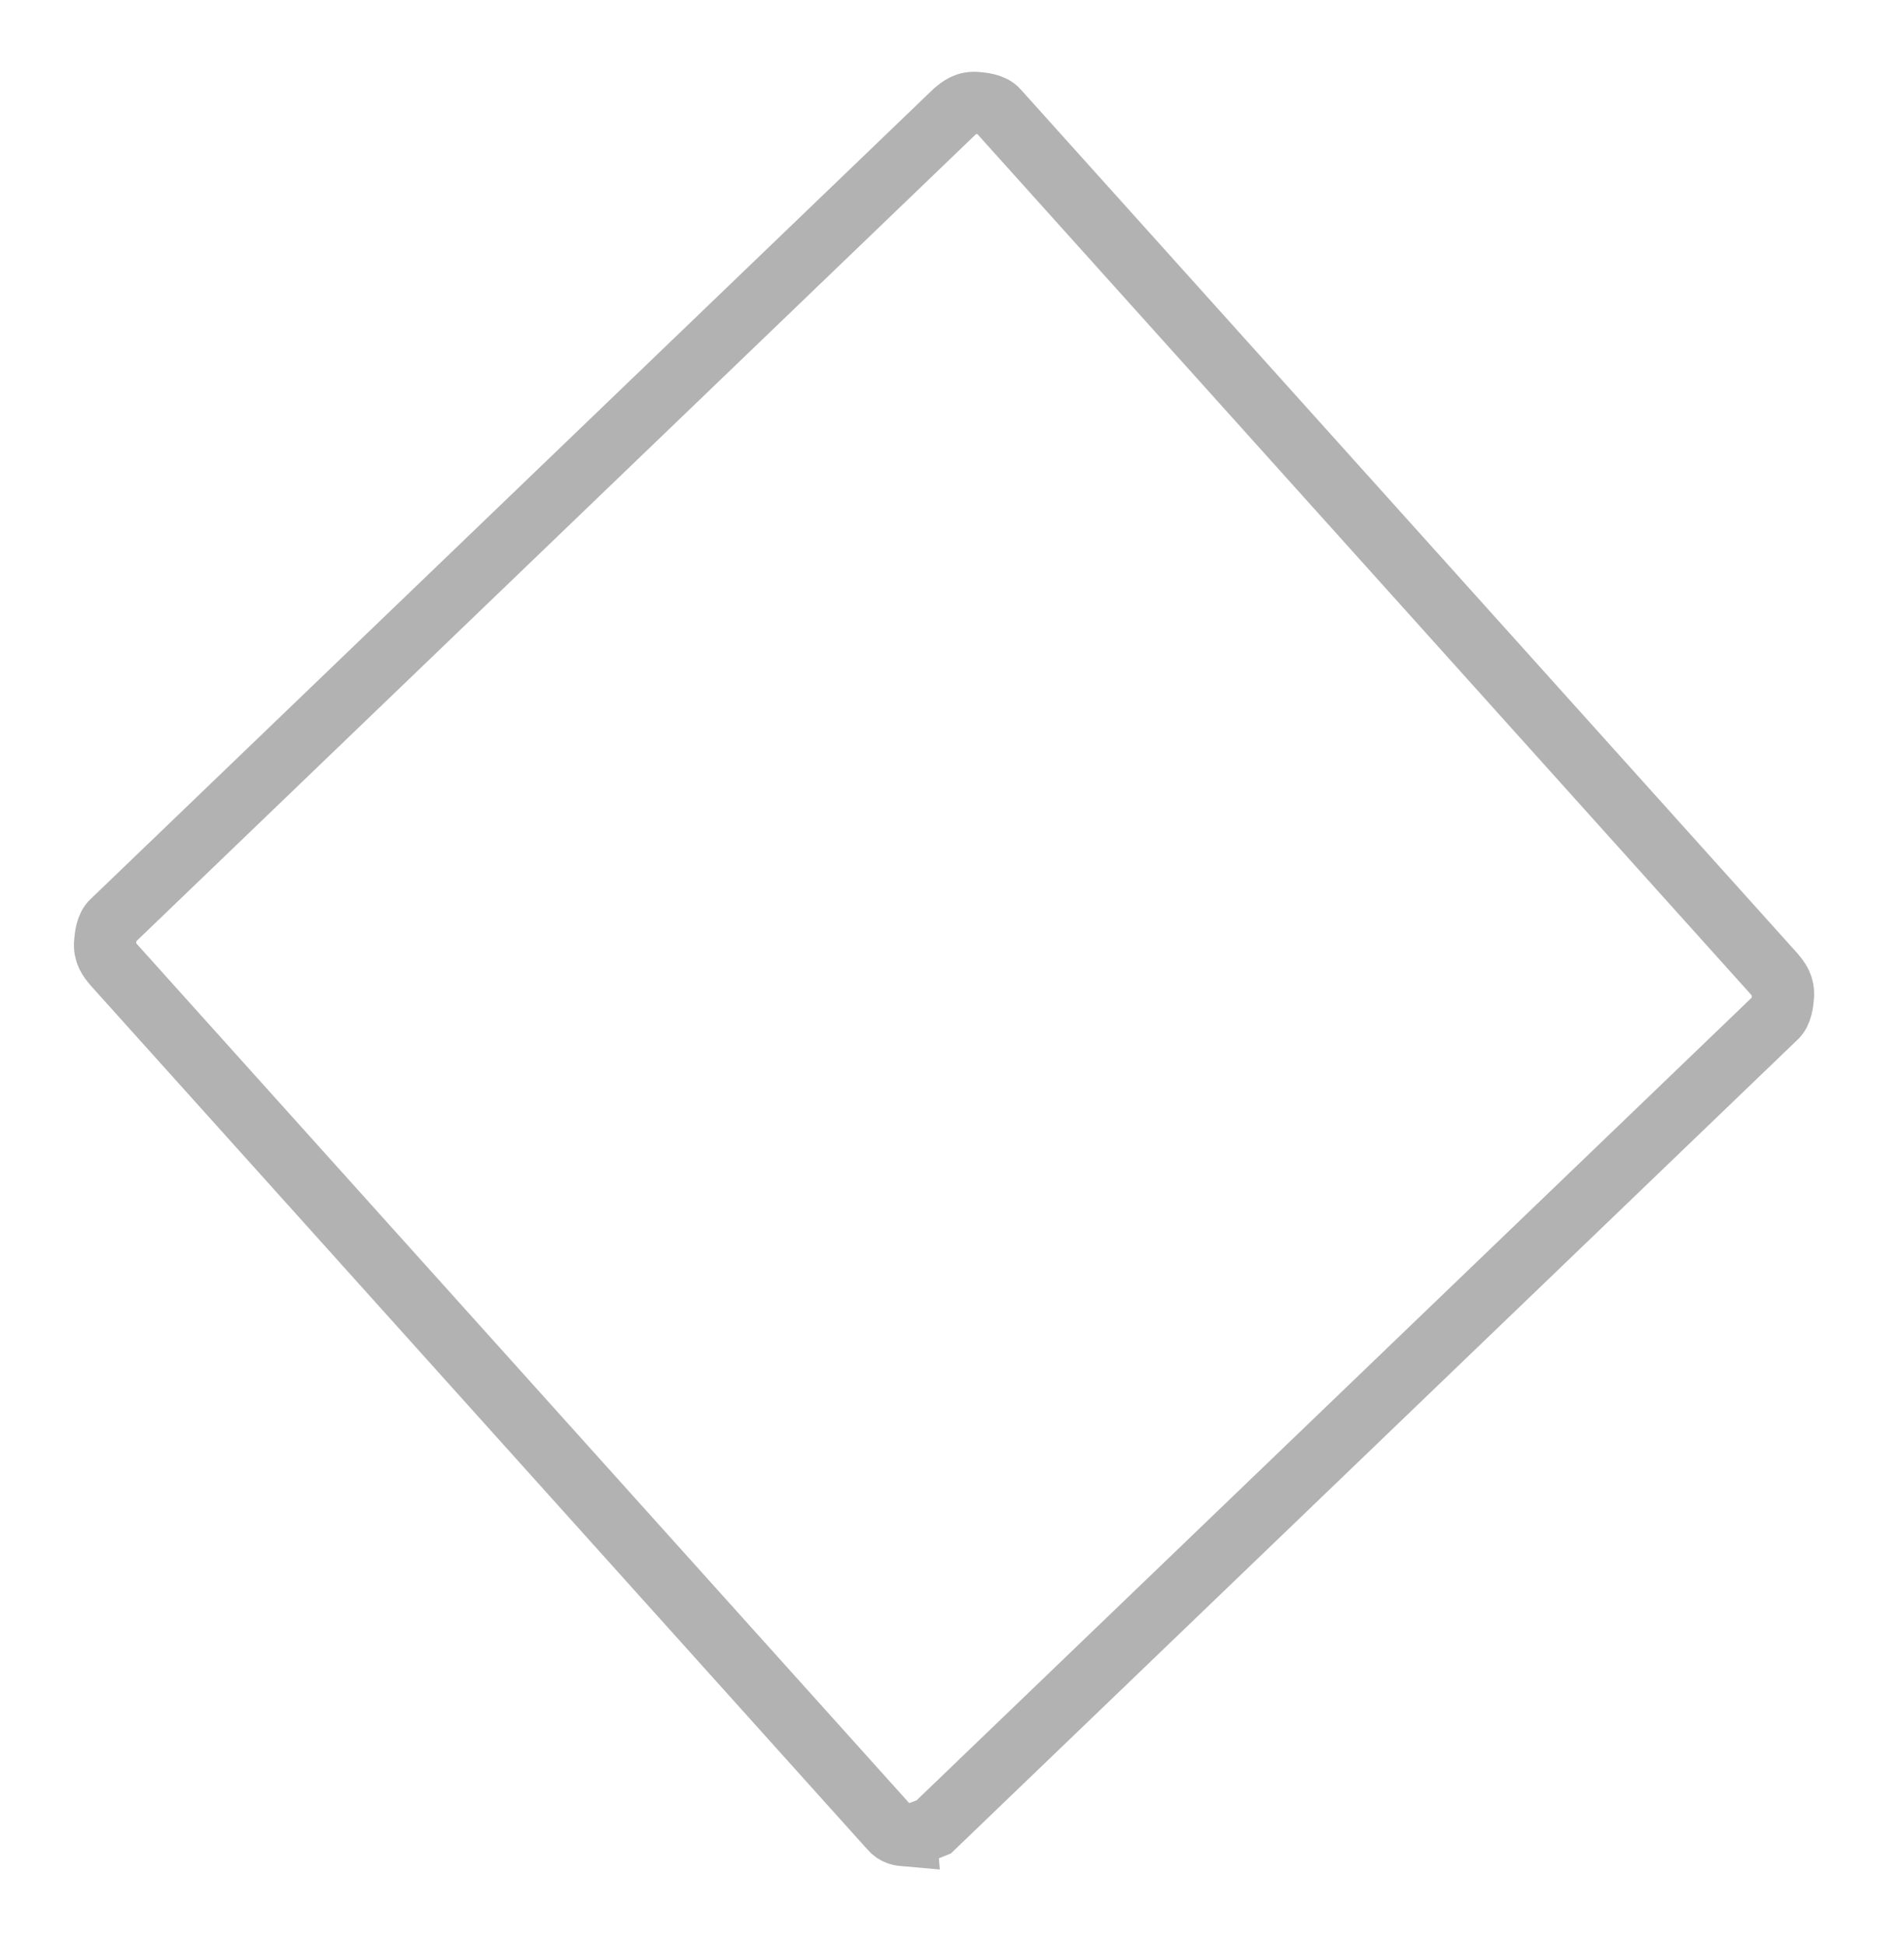 <?xml version="1.0" encoding="UTF-8"?><svg id="a" xmlns="http://www.w3.org/2000/svg" width="46" height="47" viewBox="0 0 46 47"><defs><style>.c{fill:none;stroke:#b2b2b2;stroke-miterlimit:4;stroke-width:1.5px;}</style></defs><path id="b" class="c" d="M21.889,44.347c-.129-.011-.259-.023-.377-.165L2.752,23.314c-.118-.142-.236-.284-.213-.545,.011-.131,.034-.392,.175-.511L23.057,2.703c.141-.119,.281-.239,.54-.216,.129,.011,.388,.034,.506,.176l18.76,20.868c.118,.142,.236,.284,.213,.545-.011,.131-.034,.392-.175,.511l-20.343,19.554c-.27,.108-.54,.216-.669,.205Z"/></svg>